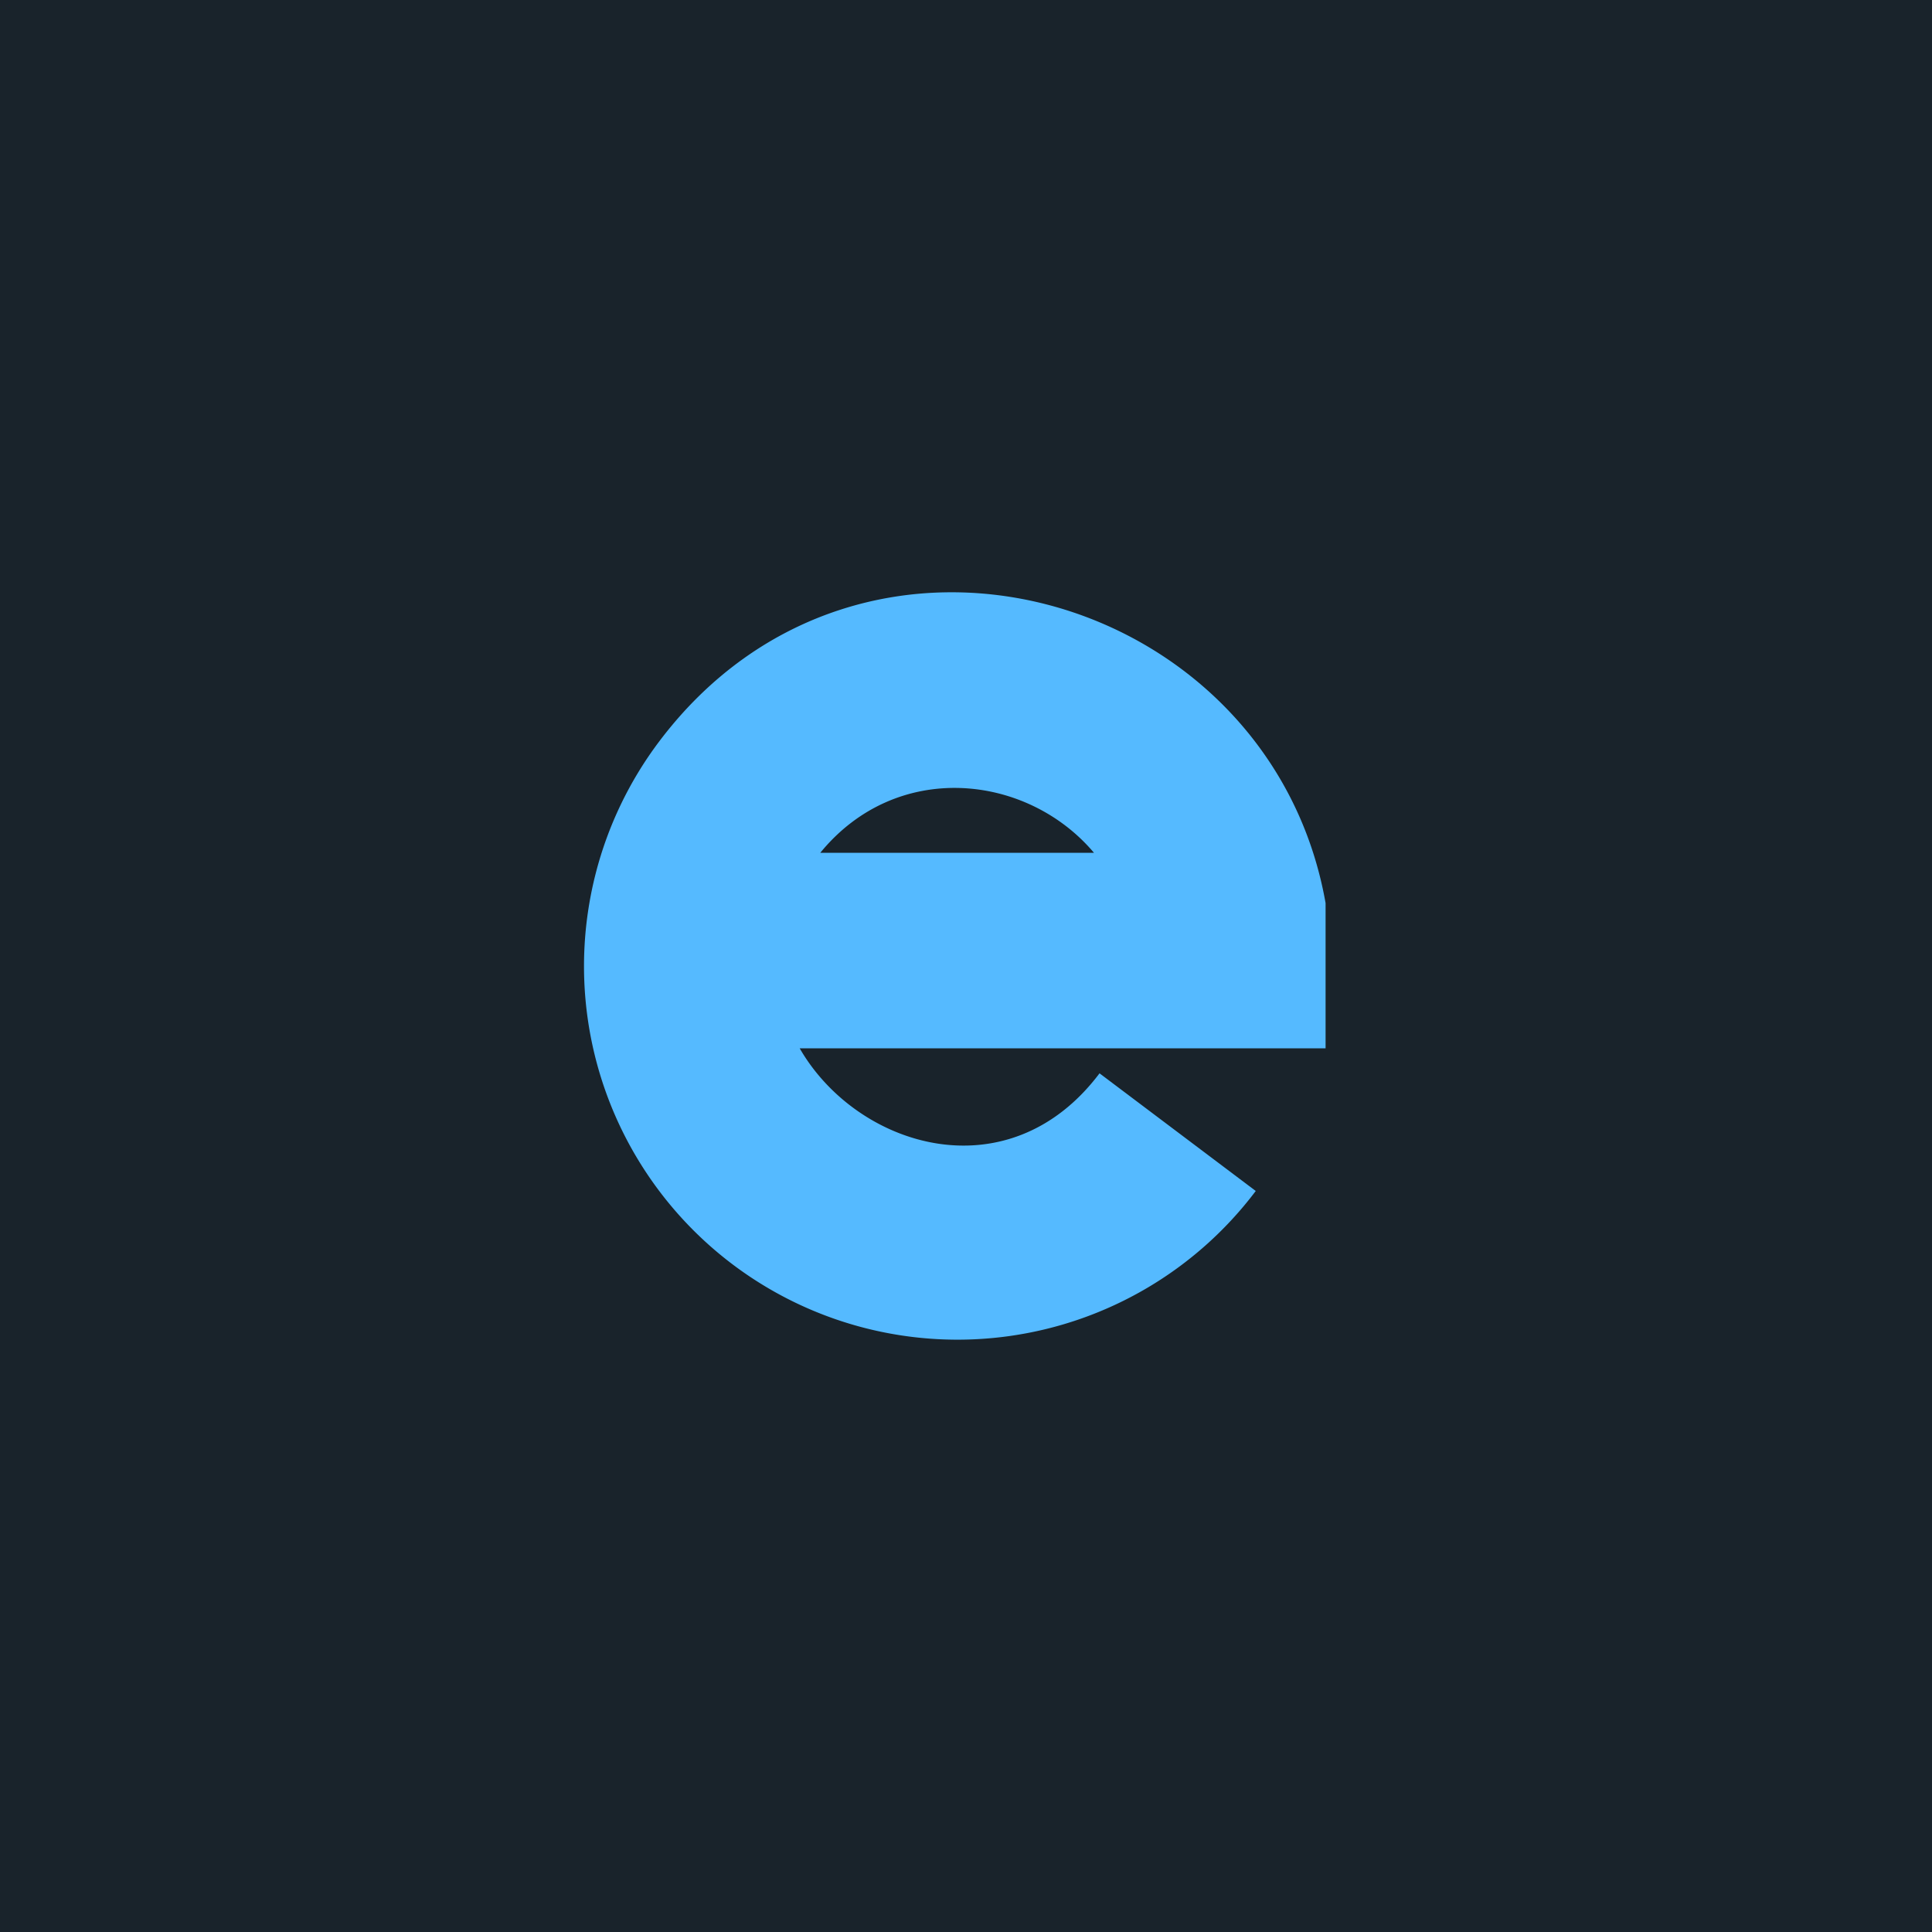 <svg xmlns="http://www.w3.org/2000/svg" viewBox="0 0 244.01 244.01"><title>0</title><rect x="-1630.16" y="-214.62" width="3748.34" height="2732.18" fill="#19232b"/><path d="M138.17,107.71c-8.43-10-24.91-11.82-34.57,0Zm20.43,42.71A47.17,47.17,0,0,1,83.26,93.64c25.64-34,77.23-18.82,84.16,20.42V132.4H101c7.21,12.52,26.33,18.47,37.87,3.16Z" fill="#55baff"/></svg>